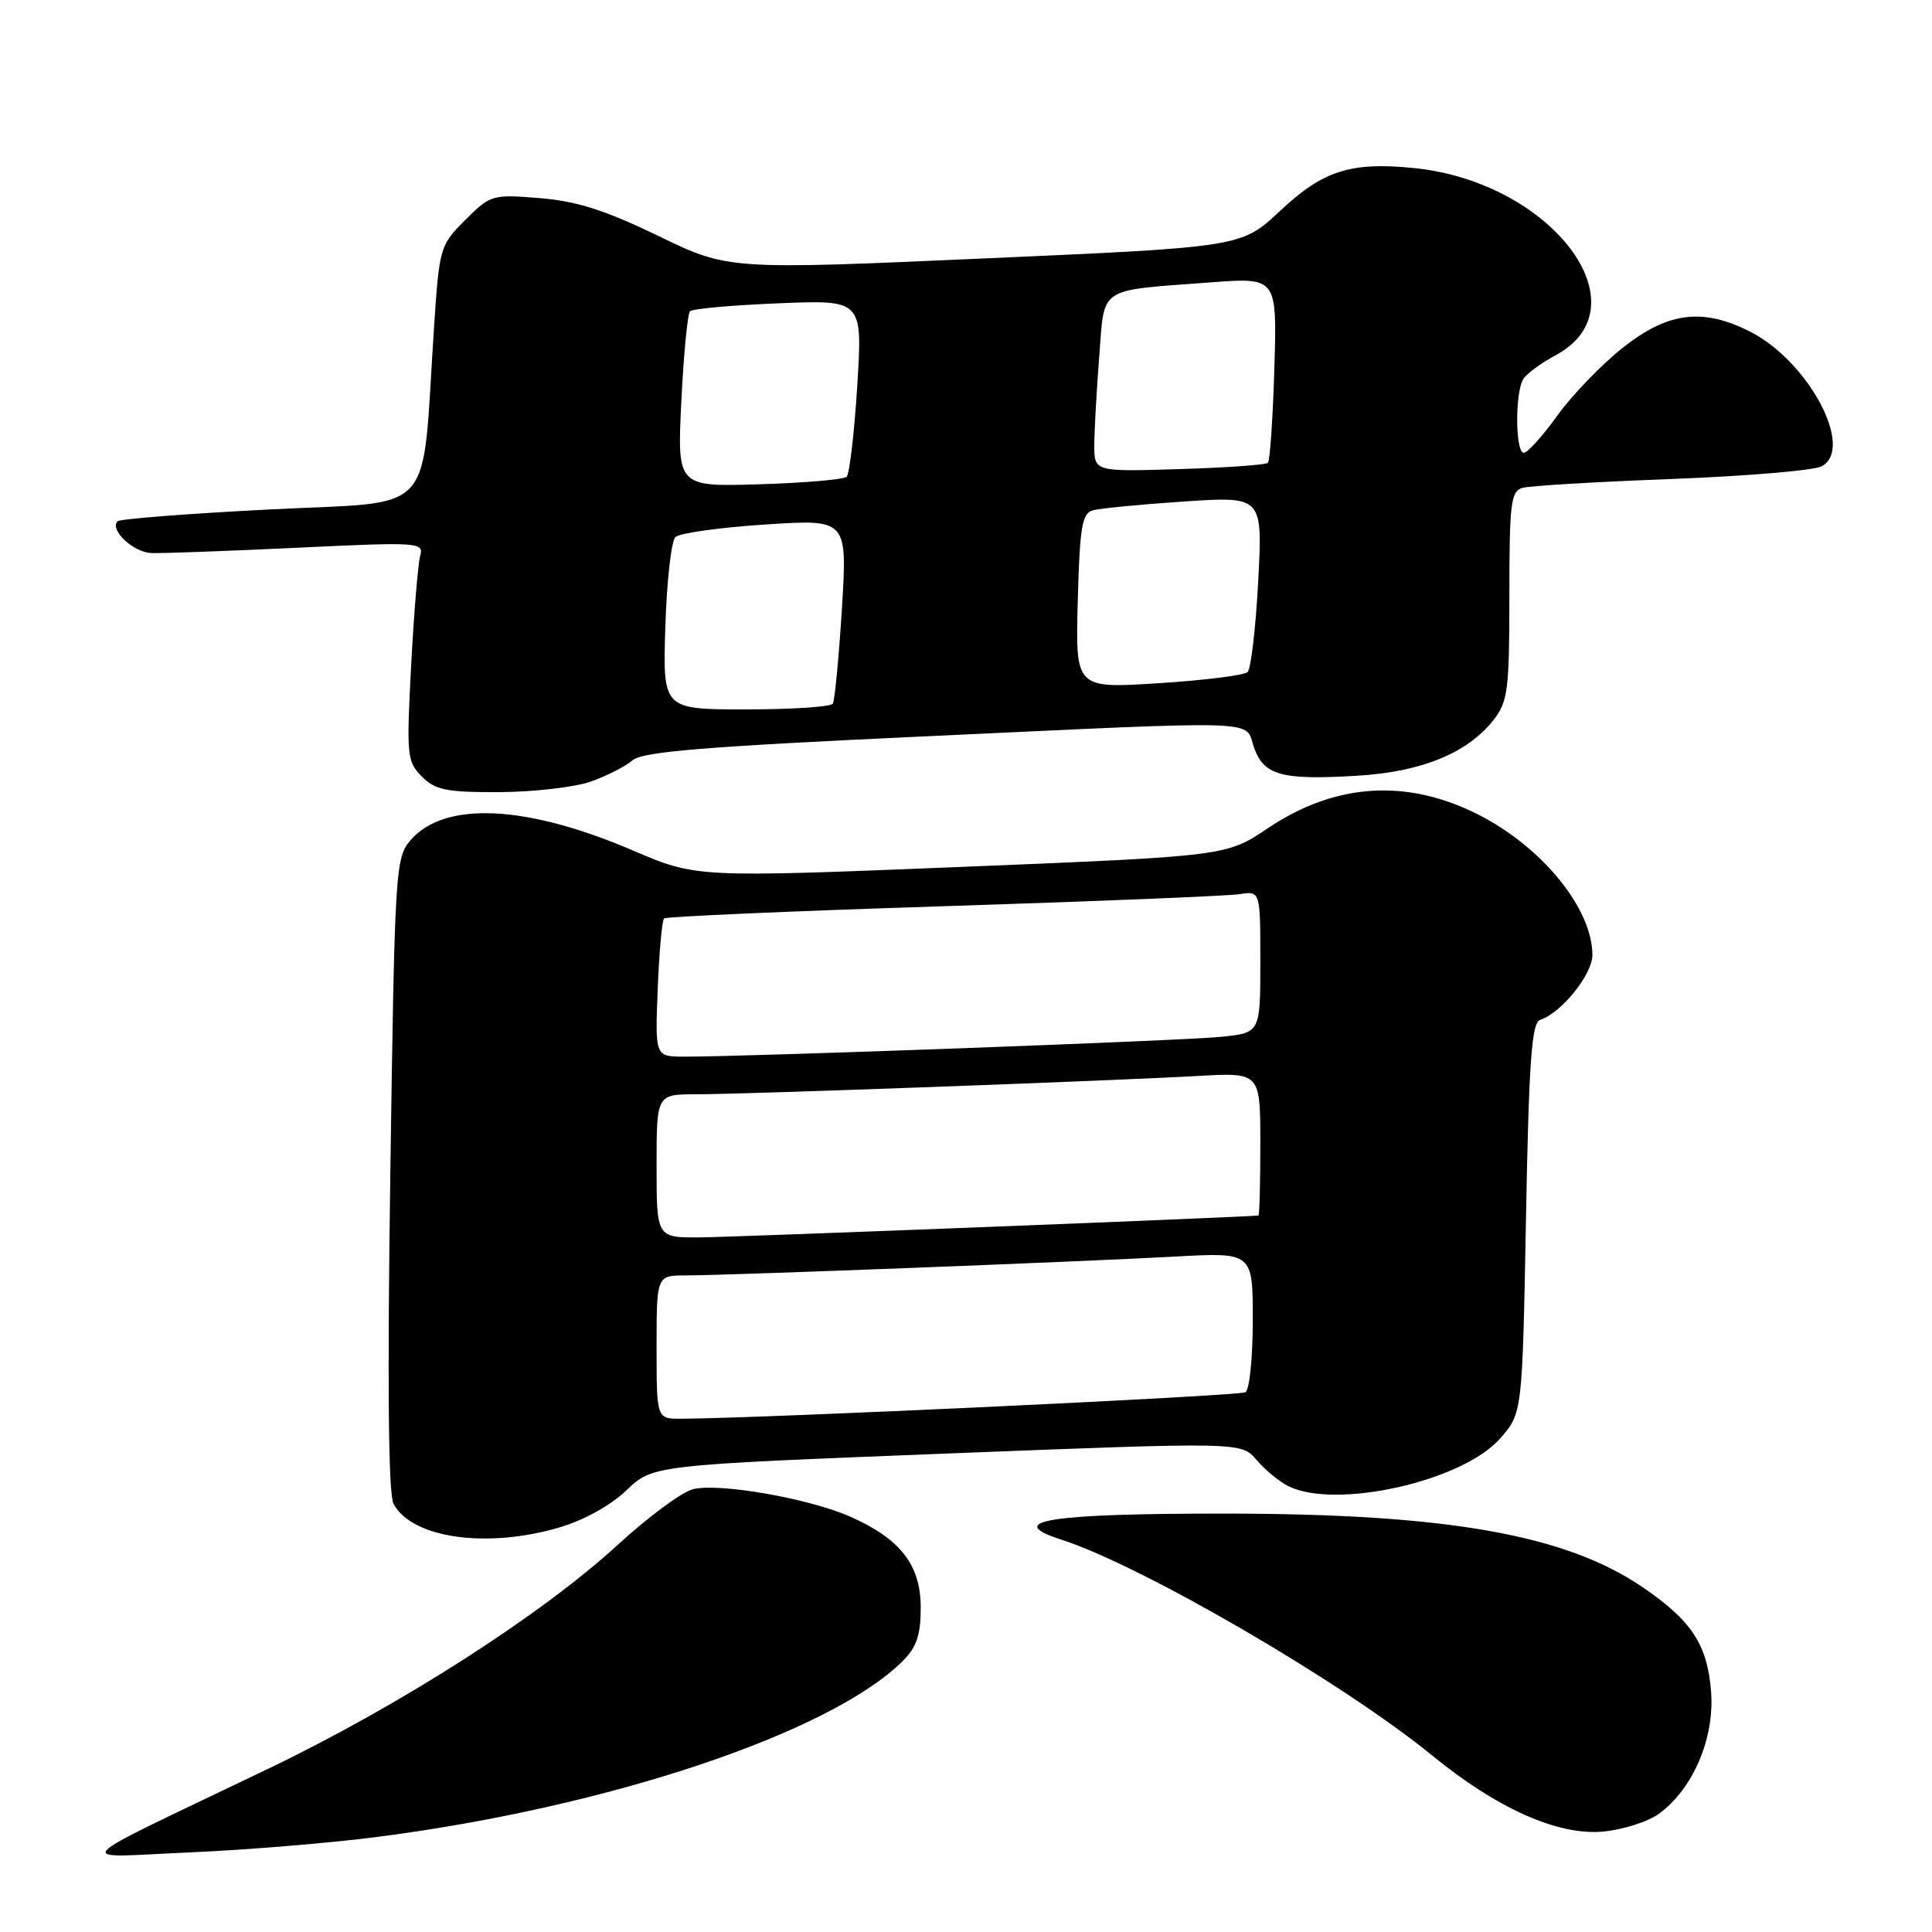 <?xml version="1.0" encoding="UTF-8" standalone="no"?>
<!DOCTYPE svg PUBLIC "-//W3C//DTD SVG 1.1//EN" "http://www.w3.org/Graphics/SVG/1.1/DTD/svg11.dtd" >
<svg xmlns="http://www.w3.org/2000/svg" xmlns:xlink="http://www.w3.org/1999/xlink" version="1.1" viewBox="0 0 256 256">
 <g >
 <path fill="currentColor"
d=" M 50.00 243.40 C 80.59 239.47 110.01 229.63 119.60 220.11 C 121.46 218.27 122.00 216.66 122.00 213.01 C 122.00 207.37 119.32 203.91 112.65 200.96 C 107.16 198.54 95.27 196.46 91.81 197.33 C 90.35 197.70 85.91 200.98 81.93 204.63 C 71.73 214.00 53.04 225.97 35.50 234.39 C 8.18 247.50 9.48 246.13 25.00 245.46 C 32.42 245.14 43.67 244.22 50.00 243.40 Z  M 219.82 240.33 C 224.32 237.06 227.19 230.35 226.73 224.21 C 226.25 217.91 224.16 214.73 217.58 210.26 C 207.38 203.34 191.69 200.58 162.50 200.56 C 139.05 200.54 132.87 201.51 140.60 204.00 C 151.31 207.44 177.99 222.97 189.86 232.68 C 198.35 239.62 206.39 243.21 212.32 242.70 C 214.98 242.47 218.35 241.40 219.82 240.33 Z  M 74.07 202.41 C 77.34 201.46 80.89 199.49 83.00 197.48 C 86.50 194.13 86.50 194.13 125.49 192.60 C 164.48 191.07 164.48 191.07 166.49 193.44 C 167.60 194.74 169.48 196.30 170.68 196.91 C 176.98 200.06 193.78 196.29 198.77 190.61 C 201.72 187.25 201.72 187.25 202.20 161.43 C 202.59 140.51 202.95 135.52 204.08 135.14 C 206.92 134.19 211.00 129.12 211.00 126.54 C 211.00 120.43 204.40 112.28 195.94 107.97 C 186.46 103.13 176.94 103.74 168.02 109.73 C 162.50 113.44 162.50 113.44 127.38 114.87 C 92.27 116.29 92.27 116.29 83.88 112.70 C 69.74 106.63 58.90 106.12 54.41 111.32 C 52.39 113.66 52.30 115.03 51.72 155.55 C 51.32 183.18 51.46 198.00 52.14 199.26 C 54.57 203.81 64.43 205.23 74.07 202.41 Z  M 78.32 103.55 C 80.42 102.80 82.89 101.54 83.82 100.74 C 85.13 99.61 93.35 98.93 121.50 97.62 C 168.37 95.44 164.87 95.33 166.15 99.01 C 167.45 102.74 169.79 103.39 179.82 102.79 C 188.37 102.28 194.44 99.80 197.91 95.39 C 199.80 92.98 200.00 91.42 200.00 78.93 C 200.00 66.65 200.19 65.08 201.75 64.64 C 202.71 64.37 211.60 63.84 221.50 63.47 C 231.40 63.09 240.34 62.34 241.37 61.79 C 245.79 59.45 239.68 47.92 231.93 43.96 C 225.65 40.76 221.02 41.33 215.05 46.06 C 212.22 48.29 208.32 52.34 206.36 55.06 C 204.41 57.78 202.40 60.00 201.91 60.00 C 200.78 60.00 200.73 51.97 201.85 50.22 C 202.29 49.51 204.20 48.11 206.08 47.10 C 218.09 40.68 205.70 24.17 187.46 22.28 C 179.02 21.41 175.32 22.58 169.62 27.94 C 164.50 32.74 164.50 32.74 130.50 34.24 C 96.50 35.75 96.50 35.75 87.21 31.25 C 80.16 27.84 76.38 26.64 71.49 26.25 C 65.23 25.74 64.98 25.82 61.64 29.16 C 58.29 32.51 58.21 32.79 57.50 43.54 C 55.83 68.87 58.09 66.37 35.83 67.50 C 25.01 68.05 15.90 68.76 15.59 69.07 C 14.47 70.19 17.65 73.19 20.06 73.28 C 21.40 73.34 30.08 73.02 39.35 72.58 C 55.51 71.81 56.18 71.85 55.68 73.64 C 55.39 74.66 54.85 81.19 54.48 88.15 C 53.85 100.14 53.92 100.92 55.90 102.90 C 57.70 104.70 59.17 104.99 66.25 104.96 C 70.79 104.93 76.22 104.30 78.32 103.55 Z  M 87.00 178.50 C 87.00 169.00 87.00 169.00 90.89 169.00 C 96.27 169.00 143.25 167.19 155.75 166.50 C 166.00 165.94 166.00 165.94 166.00 174.91 C 166.00 179.84 165.57 184.15 165.03 184.48 C 164.24 184.97 101.00 187.94 90.25 187.99 C 87.00 188.00 87.00 188.00 87.00 178.50 Z  M 87.00 154.50 C 87.00 145.00 87.00 145.00 92.23 145.00 C 98.59 145.00 147.30 143.22 158.75 142.57 C 167.00 142.10 167.00 142.10 167.00 151.55 C 167.00 156.75 166.89 161.02 166.75 161.06 C 165.93 161.24 97.48 163.92 92.75 163.96 C 87.00 164.00 87.00 164.00 87.00 154.50 Z  M 87.15 131.08 C 87.34 126.18 87.72 121.96 88.00 121.70 C 88.28 121.45 104.92 120.72 125.00 120.08 C 145.07 119.44 162.74 118.72 164.25 118.48 C 167.00 118.05 167.00 118.05 167.00 127.45 C 167.00 136.86 167.00 136.86 161.75 137.39 C 156.73 137.90 98.68 140.04 90.65 140.01 C 86.80 140.00 86.80 140.00 87.15 131.08 Z  M 88.16 83.05 C 88.35 77.02 88.95 71.67 89.50 71.16 C 90.05 70.64 95.40 69.89 101.39 69.50 C 112.28 68.79 112.28 68.79 111.56 80.63 C 111.15 87.14 110.61 92.82 110.35 93.24 C 110.09 93.66 104.92 94.00 98.85 94.00 C 87.82 94.00 87.82 94.00 88.16 83.05 Z  M 142.81 79.66 C 143.07 69.82 143.37 68.03 144.81 67.62 C 145.74 67.36 151.18 66.83 156.91 66.45 C 167.31 65.76 167.31 65.76 166.72 77.02 C 166.39 83.21 165.76 88.63 165.31 89.05 C 164.87 89.48 159.55 90.15 153.50 90.53 C 142.50 91.23 142.50 91.23 142.81 79.66 Z  M 90.28 53.16 C 90.59 46.92 91.11 41.56 91.43 41.24 C 91.75 40.91 97.03 40.44 103.16 40.19 C 114.30 39.73 114.30 39.73 113.59 51.12 C 113.20 57.38 112.56 62.80 112.19 63.17 C 111.81 63.54 106.60 63.99 100.61 64.17 C 89.73 64.50 89.73 64.50 90.28 53.16 Z  M 145.00 59.00 C 145.01 57.08 145.30 51.81 145.65 47.30 C 146.39 37.82 145.29 38.56 160.36 37.42 C 169.22 36.75 169.22 36.75 168.86 48.79 C 168.66 55.41 168.28 61.06 168.00 61.33 C 167.72 61.60 162.44 61.97 156.25 62.16 C 145.00 62.50 145.00 62.50 145.00 59.00 Z "/>
</g>
</svg>